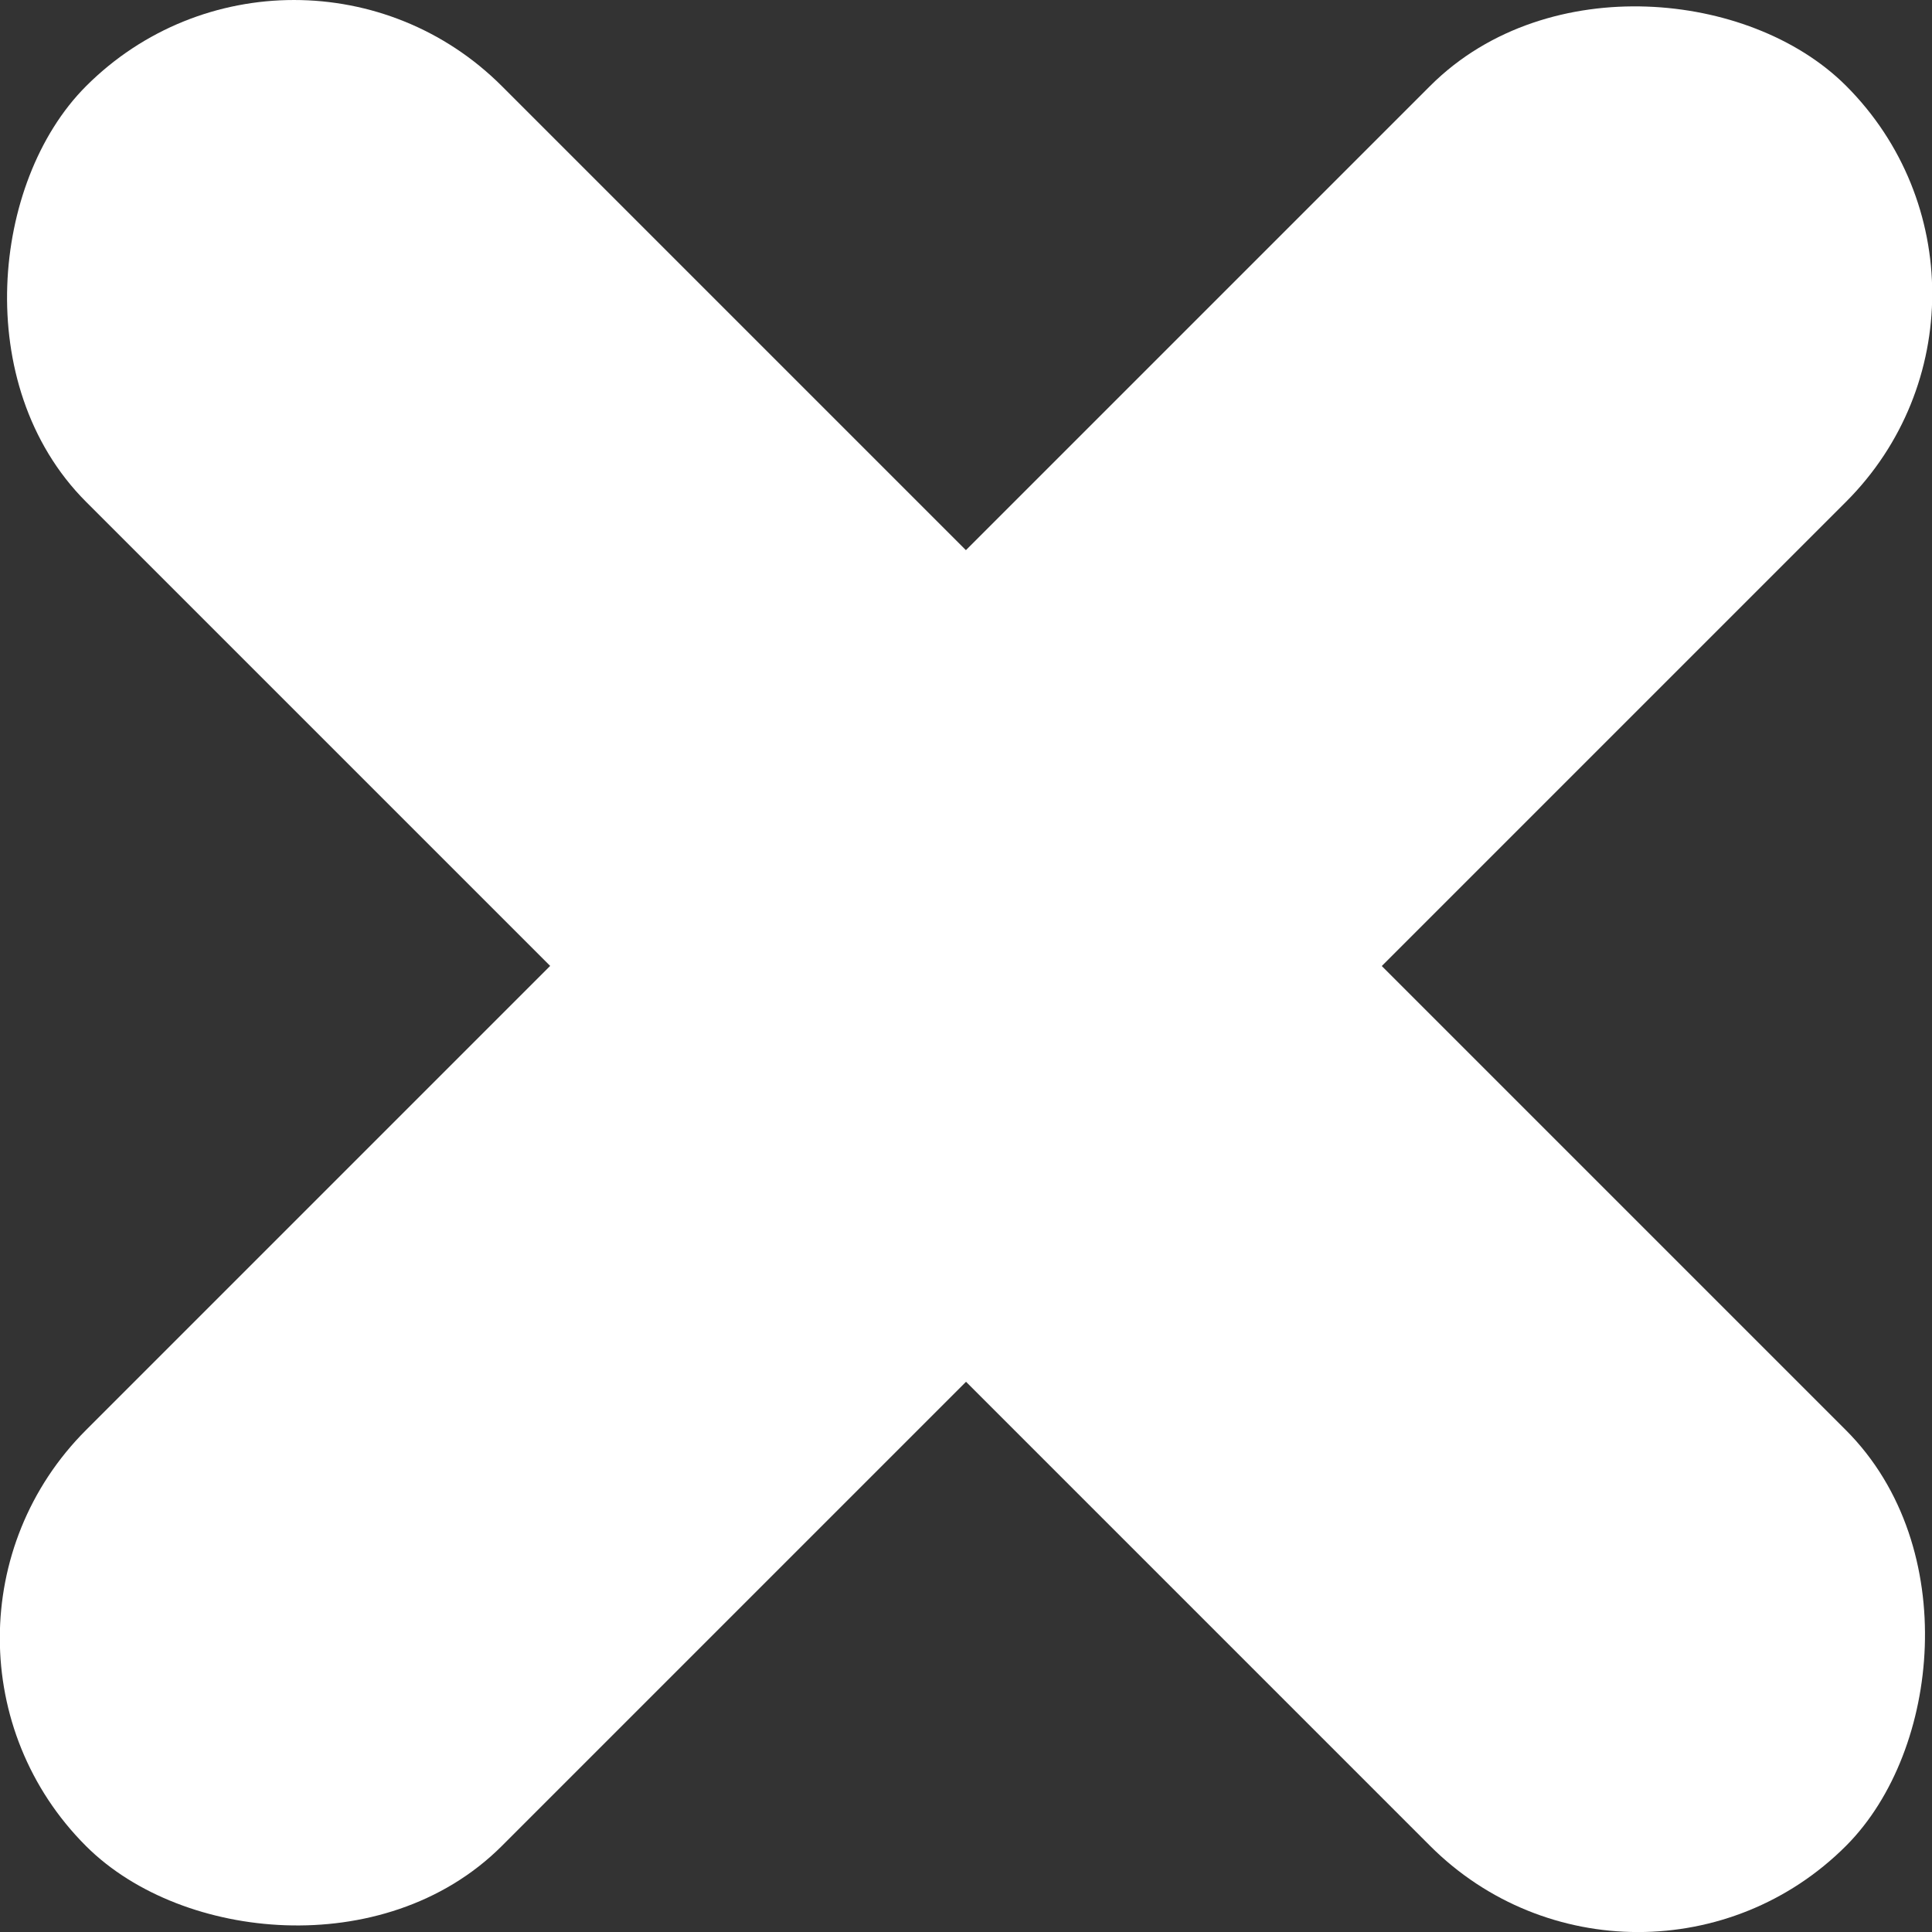 <?xml version="1.0" encoding="UTF-8" standalone="no"?>
<!-- Created with Inkscape (http://www.inkscape.org/) -->

<svg
   width="48"
   height="48"
   viewBox="0 0 12.7 12.7"
   version="1.1"
   id="svg1"
   inkscape:version="1.4 (e7c3feb100, 2024-10-09)"
   sodipodi:docname="icon.svg"
   xmlns:inkscape="http://www.inkscape.org/namespaces/inkscape"
   xmlns:sodipodi="http://sodipodi.sourceforge.net/DTD/sodipodi-0.dtd"
   xmlns="http://www.w3.org/2000/svg"
   xmlns:svg="http://www.w3.org/2000/svg">
  <rect x="0" y="0" width="12.7" height="12.7" fill="#333333" stroke="none"/>
  <sodipodi:namedview
     id="namedview1"
     pagecolor="#505050"
     bordercolor="#ffffff"
     borderopacity="1"
     inkscape:showpageshadow="0"
     inkscape:pageopacity="0"
     inkscape:pagecheckerboard="1"
     inkscape:deskcolor="#505050"
     inkscape:document-units="mm"
     inkscape:zoom="12.642985"
     inkscape:cx="25.350025"
     inkscape:cy="24.875454"
     inkscape:window-width="1920"
     inkscape:window-height="1116"
     inkscape:window-x="1920"
     inkscape:window-y="0"
     inkscape:window-maximized="1"
     inkscape:current-layer="layer1" />
  <defs
     id="defs1" />
  <g
     inkscape:label="Layer 1"
     inkscape:groupmode="layer"
     id="layer1">
    <rect
       style="fill:#ffffff;stroke:#ffffff;stroke-width:0.622;paint-order:stroke fill markers"
       id="rect1"
       width="15.741"
       height="3.244"
       x="-7.87"
       y="7.358"
       ry="1.622"
       transform="rotate(-45)" />
    <rect
       style="fill:#ffffff;stroke:#ffffff;stroke-width:0.433;paint-order:stroke fill markers"
       id="rect3"
       width="15.927"
       height="3.432"
       x="1.017"
       y="-1.716"
       ry="1.716"
       transform="rotate(45)" />
  </g>
</svg>
